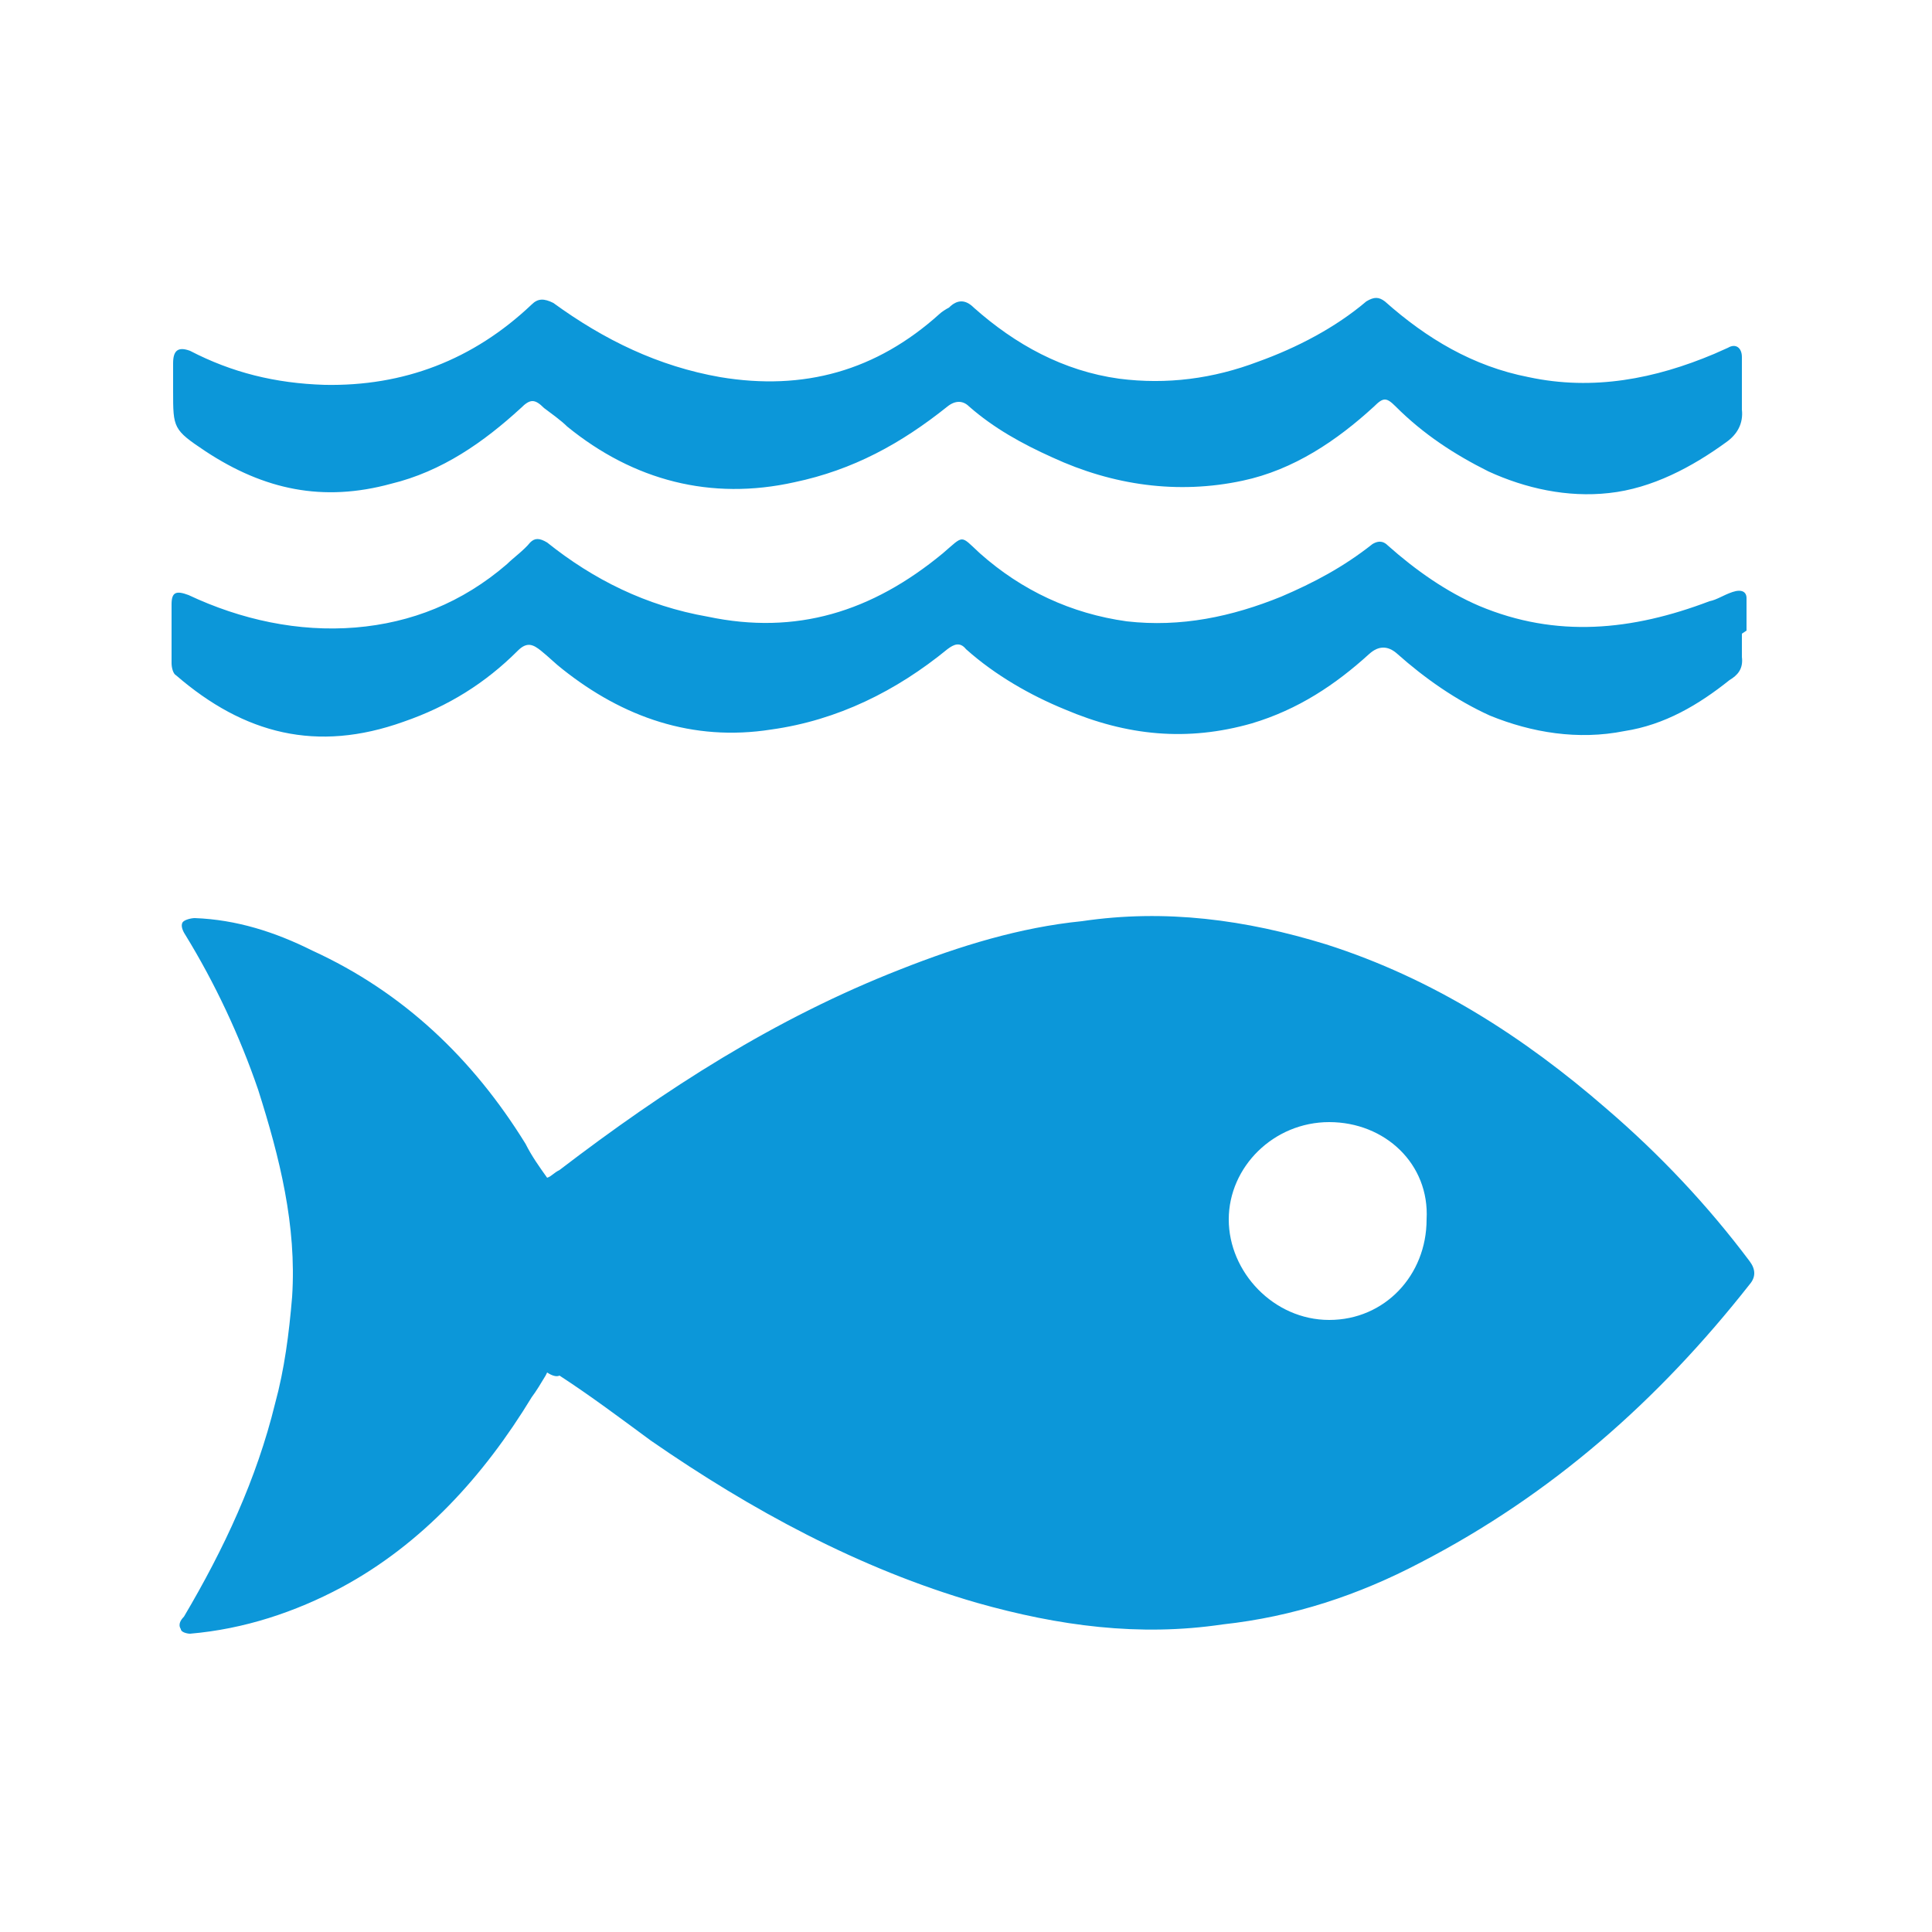<?xml version="1.0" encoding="UTF-8"?>
<svg id="Layer_1" xmlns="http://www.w3.org/2000/svg" version="1.1" viewBox="0 0 125 125">
  <!-- Generator: Adobe Illustrator 29.0.1, SVG Export Plug-In . SVG Version: 2.1.0 Build 192)  -->
  <defs>
    <style>
      .st0 {
        fill: #0c97d9;
      }
    </style>
  </defs>
  <path class="st0" d="M35.3,89c-.3.5-.6,1-.9,1.4-3.1,5.1-7.1,9.5-12.3,12.3-3,1.6-6.3,2.7-9.8,3-.2,0-.6-.1-.6-.3-.2-.3,0-.6.2-.8,2.6-4.4,4.7-8.9,5.9-13.8.6-2.2.9-4.5,1.1-6.9.3-4.6-.8-9-2.2-13.4-1.2-3.5-2.8-6.9-4.7-10-.2-.3-.3-.6-.2-.8s.6-.3.8-.3c2.7.1,5.2.9,7.6,2.1,5.9,2.7,10.4,7,13.8,12.5.4.8.9,1.5,1.4,2.2.3-.1.4-.3.8-.5,6.8-5.2,13.9-9.8,22.1-13,3.8-1.5,7.7-2.7,11.7-3.1,5.4-.8,10.6-.1,15.8,1.5,6.9,2.2,12.8,6,18.1,10.6,3.5,3,6.6,6.3,9.3,9.9q.6.8,0,1.5c-5.9,7.5-12.8,13.6-21.3,18-4,2.1-8.2,3.5-12.8,4-5.4.8-10.6.1-15.9-1.4-7.6-2.2-14.6-6-21.1-10.5-1.9-1.4-3.9-2.9-5.9-4.2-.2.1-.5,0-.8-.2ZM86,72.6c-3.6,0-6.5,2.9-6.5,6.3s2.9,6.5,6.5,6.5,6.3-2.9,6.3-6.5c.2-3.6-2.7-6.3-6.3-6.3Z"/>
  <path class="st0" d="M112.7,41v1.5c.1.8-.3,1.2-.8,1.5-2,1.6-4.2,2.9-6.8,3.3-3,.6-6,.1-8.7-1-2.2-1-4.2-2.4-6-4q-.9-.8-1.8,0c-2.2,2-4.6,3.6-7.6,4.5-4.2,1.2-8.1.8-12.1-.9-2.2-.9-4.5-2.2-6.4-3.9-.4-.5-.8-.3-1.2,0-3.3,2.7-7.1,4.6-11.4,5.2-5.1.8-9.6-.8-13.5-3.9-.4-.3-.9-.8-1.4-1.2s-.9-.6-1.5,0c-2.1,2.1-4.5,3.6-7.4,4.6-5.6,2-10.3.8-14.7-3-.2-.1-.3-.5-.3-.8v-3.8c0-.8.3-.9,1.1-.6,3.4,1.6,7.1,2.4,10.8,2.1,3.6-.3,6.9-1.6,9.8-4.1.4-.4,1.1-.9,1.5-1.4.3-.3.6-.3,1.1,0,3,2.4,6.4,4.1,10.4,4.8,5.7,1.2,10.6-.3,15.2-4.1,1.4-1.2,1.1-1.2,2.4,0,2.7,2.4,5.9,3.9,9.5,4.4,3.5.4,6.8-.3,10-1.6,2.1-.9,4-1.9,5.9-3.4.5-.3.8-.1,1,.1,1.8,1.6,3.8,3,5.9,3.9,5,2.1,9.9,1.6,14.9-.3.5-.1.9-.4,1.5-.6s.9,0,.9.4c0,.8,0,1.5,0,2.1h0Z"/>
  <path class="st0" d="M112.7,25.4v1.1c.1.9-.3,1.6-1,2.1-2.2,1.6-4.8,3-7.6,3.3-2.7.3-5.4-.3-7.8-1.4-2.2-1.1-4.2-2.4-6-4.2-.6-.6-.8-.6-1.4,0-2.4,2.2-5.2,4.1-8.5,4.8-4.2.9-8.4.3-12.3-1.5-2-.9-3.8-1.9-5.4-3.3-.4-.4-.9-.4-1.4,0-3,2.4-6.1,4.1-9.9,4.9-5.4,1.2-10.4-.1-14.7-3.6-.4-.4-1.1-.9-1.5-1.2-.6-.6-.9-.6-1.5,0-2.4,2.2-5.1,4.1-8.4,4.9-4.4,1.2-8.2.4-12-2.1-2.1-1.4-2.1-1.5-2.1-3.9v-1.8c0-.8.3-1.1,1.1-.8,2.7,1.4,5.5,2.1,8.7,2.2,5.1.1,9.6-1.6,13.4-5.2.4-.4.8-.4,1.4-.1,3.3,2.4,6.8,4.1,10.8,4.8,5.4.9,10.1-.4,14.2-4.1.1-.1.4-.3.6-.4q.8-.8,1.6,0c2.7,2.4,5.8,4.1,9.4,4.6,3.1.4,6.1,0,9-1.1,2.5-.9,5-2.2,7-3.9.5-.3.8-.3,1.2,0,2.7,2.4,5.7,4.2,9.3,4.9,4.2.9,8.2.1,12-1.5l.9-.4c.5-.3.9,0,.9.6,0,.8,0,1.5,0,2.1Z"/>
</svg>